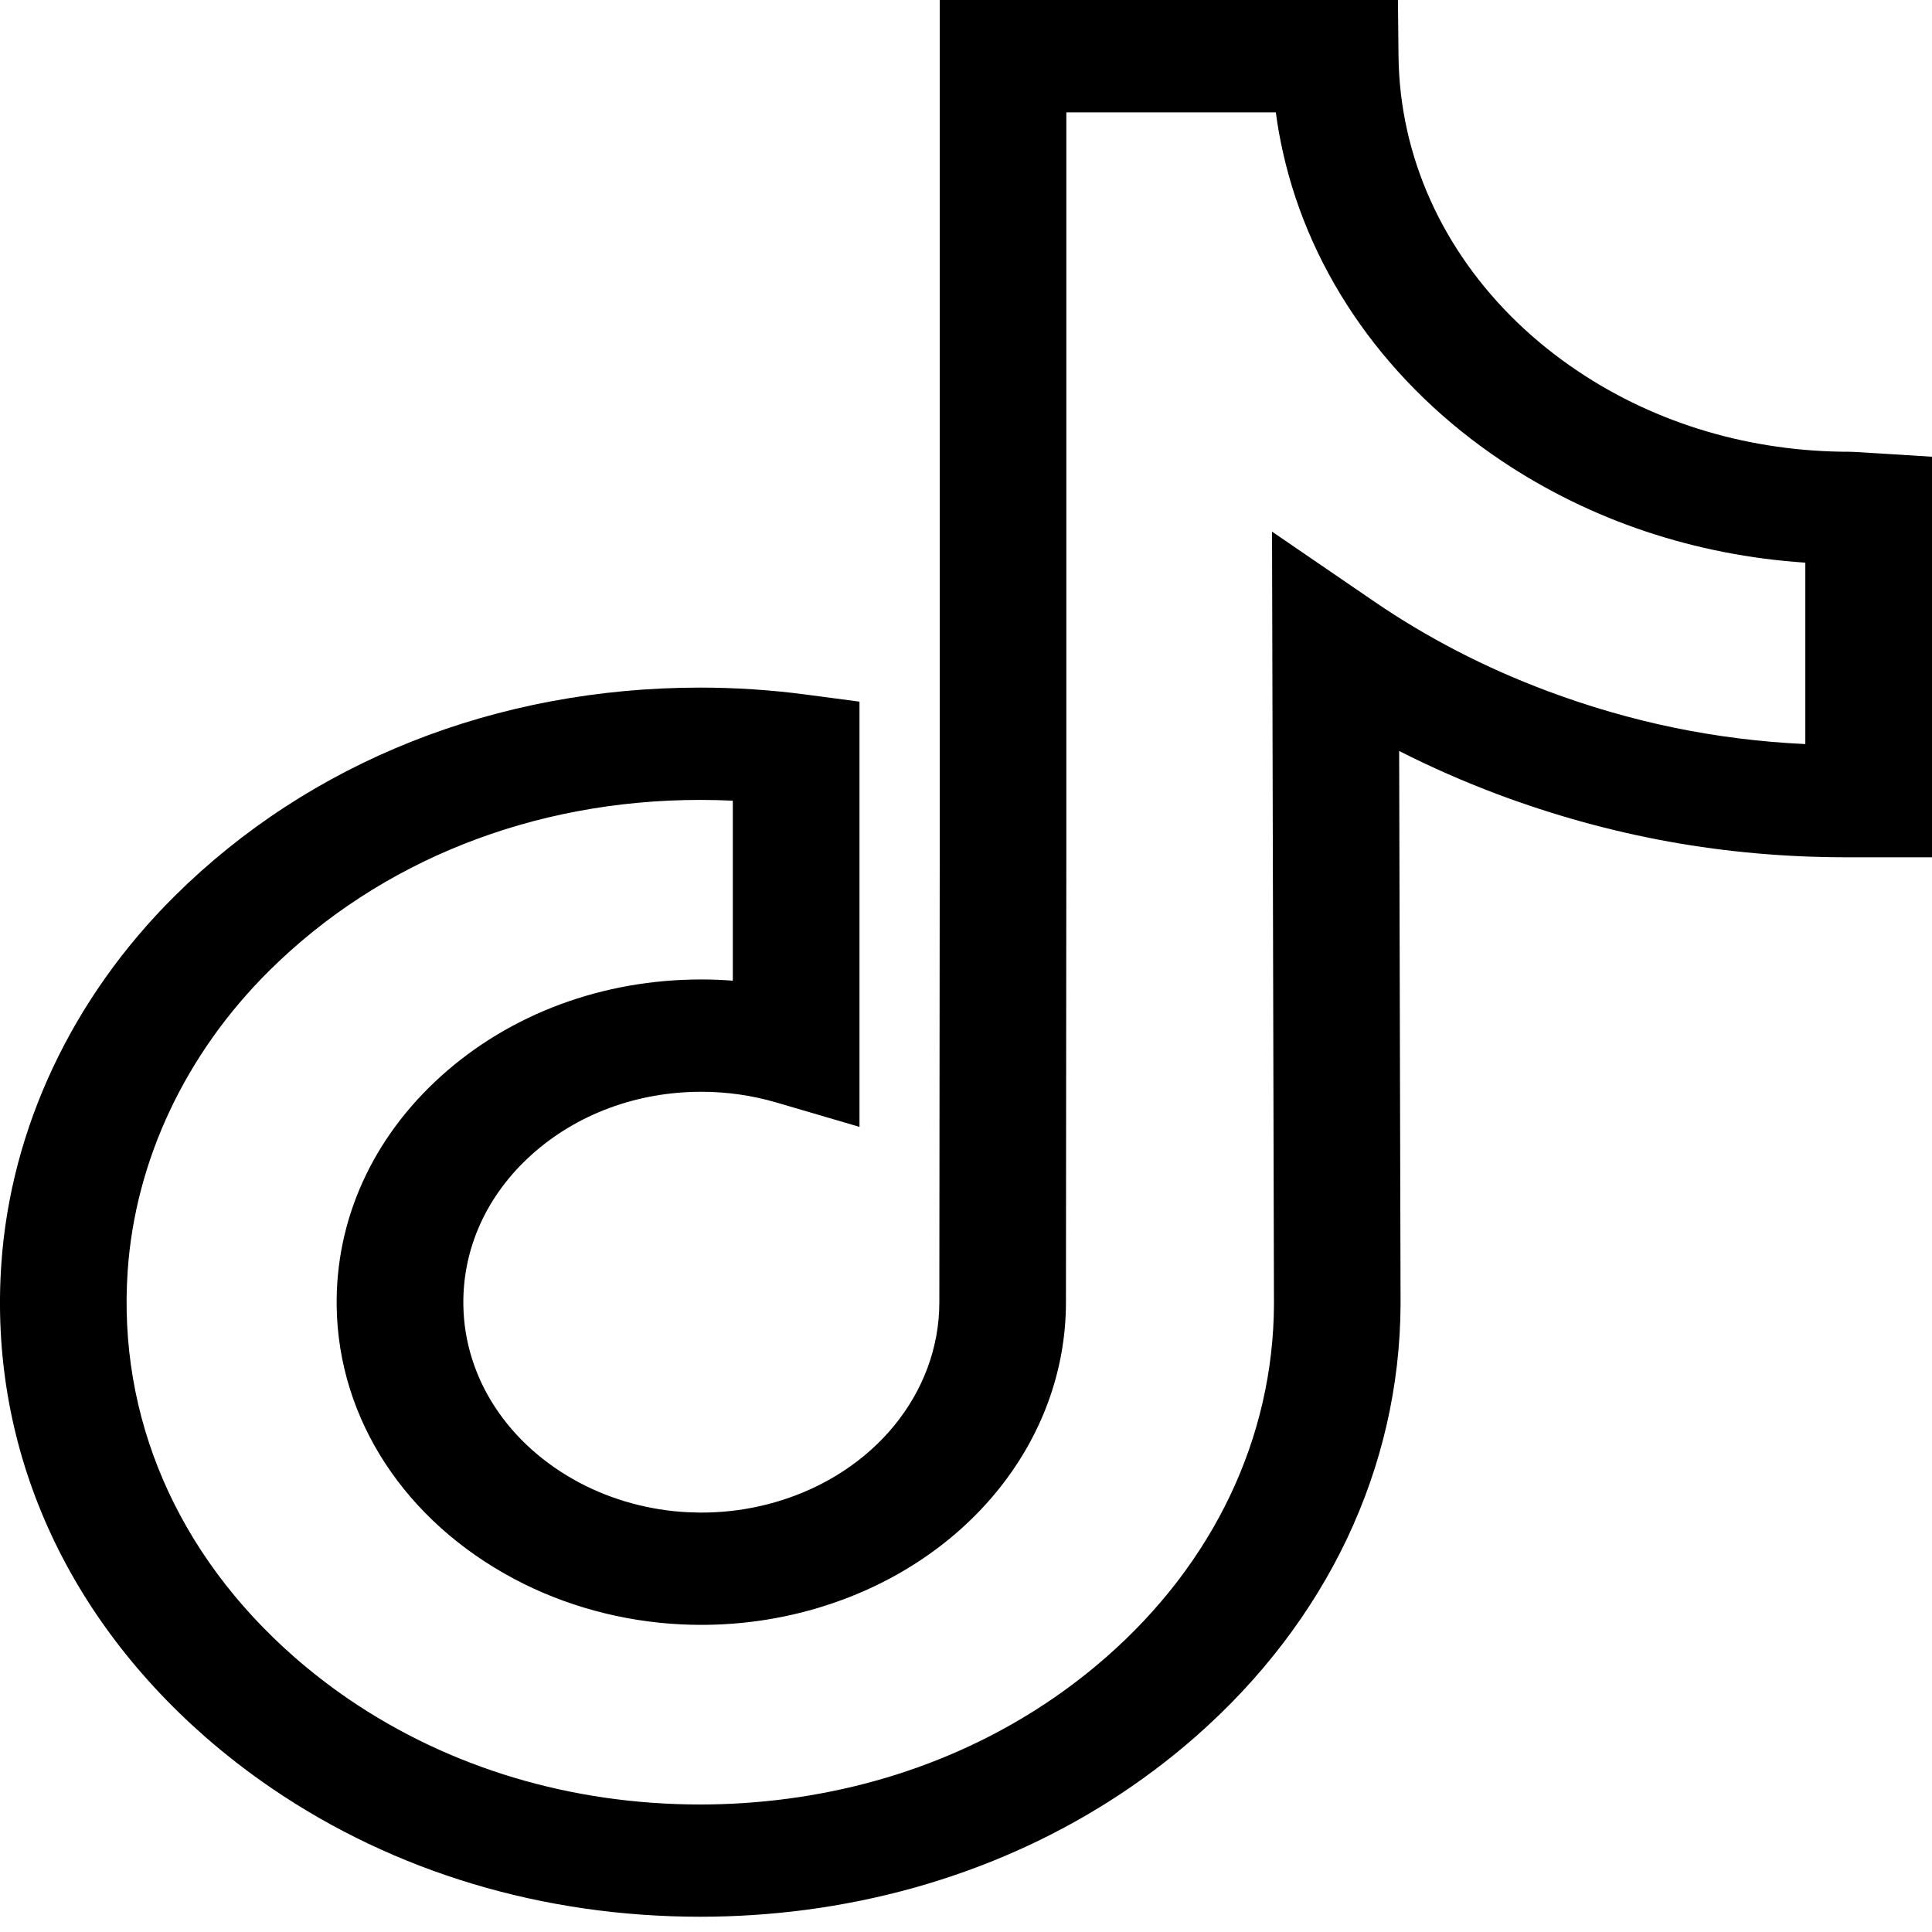 <svg width="30" height="30" viewBox="0 0 30 30" fill="none" xmlns="http://www.w3.org/2000/svg">
<path d="M10.874 29.763C8.432 29.763 6.128 29.072 4.213 27.764C3.855 27.52 3.511 27.253 3.189 26.972C0.953 25.012 -0.172 22.401 0.021 19.621C0.167 17.519 1.122 15.493 2.71 13.916C4.813 11.828 7.712 10.677 10.875 10.677C11.418 10.677 11.967 10.713 12.507 10.784L13.346 10.895V17.498L12.054 17.119C11.678 17.009 11.287 16.953 10.891 16.953C9.891 16.953 8.954 17.301 8.254 17.931C7.556 18.559 7.181 19.389 7.195 20.27C7.214 21.405 7.889 22.434 8.999 23.024C9.51 23.294 10.092 23.453 10.683 23.482C11.15 23.505 11.611 23.451 12.054 23.321C13.568 22.878 14.586 21.631 14.586 20.221L14.592 13.373V0H21.707L21.716 0.864C21.72 1.255 21.765 1.646 21.85 2.025C22.184 3.516 23.127 4.844 24.504 5.765C25.726 6.583 27.185 7.015 28.721 7.015C28.757 7.015 28.757 7.015 29.086 7.035L30 7.092V12.44V13.312L29.672 13.312H29.019C29.014 13.312 29.008 13.312 29.003 13.312H28.689C28.687 13.312 28.685 13.312 28.683 13.312C26.789 13.312 25.013 12.991 23.253 12.333C22.729 12.136 22.219 11.912 21.726 11.661L21.748 20.254C21.736 22.795 20.604 25.179 18.56 26.971C16.901 28.425 14.807 29.354 12.506 29.657C11.969 29.727 11.421 29.763 10.874 29.763V29.763ZM10.874 12.421C8.28 12.421 5.901 13.364 4.176 15.078C2.881 16.364 2.102 18.016 1.983 19.728C1.826 21.998 2.744 24.13 4.571 25.731C4.835 25.962 5.118 26.181 5.411 26.382C6.98 27.453 8.87 28.02 10.874 28.02C11.324 28.02 11.776 27.99 12.218 27.932C14.104 27.684 15.819 26.923 17.178 25.731C18.848 24.268 19.773 22.322 19.782 20.253L19.752 8.255L21.34 9.341C22.16 9.902 23.061 10.368 24.019 10.727C25.328 11.217 26.647 11.489 28.033 11.554V8.737C26.32 8.623 24.702 8.083 23.32 7.158C21.557 5.979 20.35 4.277 19.922 2.367C19.876 2.161 19.838 1.954 19.811 1.745H16.558V13.373L16.552 20.221C16.552 22.385 14.992 24.297 12.67 24.977C11.993 25.175 11.288 25.258 10.575 25.223C9.667 25.179 8.773 24.936 7.989 24.52C6.289 23.618 5.257 22.039 5.228 20.296C5.206 18.945 5.782 17.67 6.852 16.707C7.925 15.741 9.359 15.209 10.89 15.209C11.053 15.209 11.216 15.215 11.379 15.228V12.433C11.211 12.425 11.042 12.421 10.874 12.421V12.421Z" fill="black"/>
</svg>
